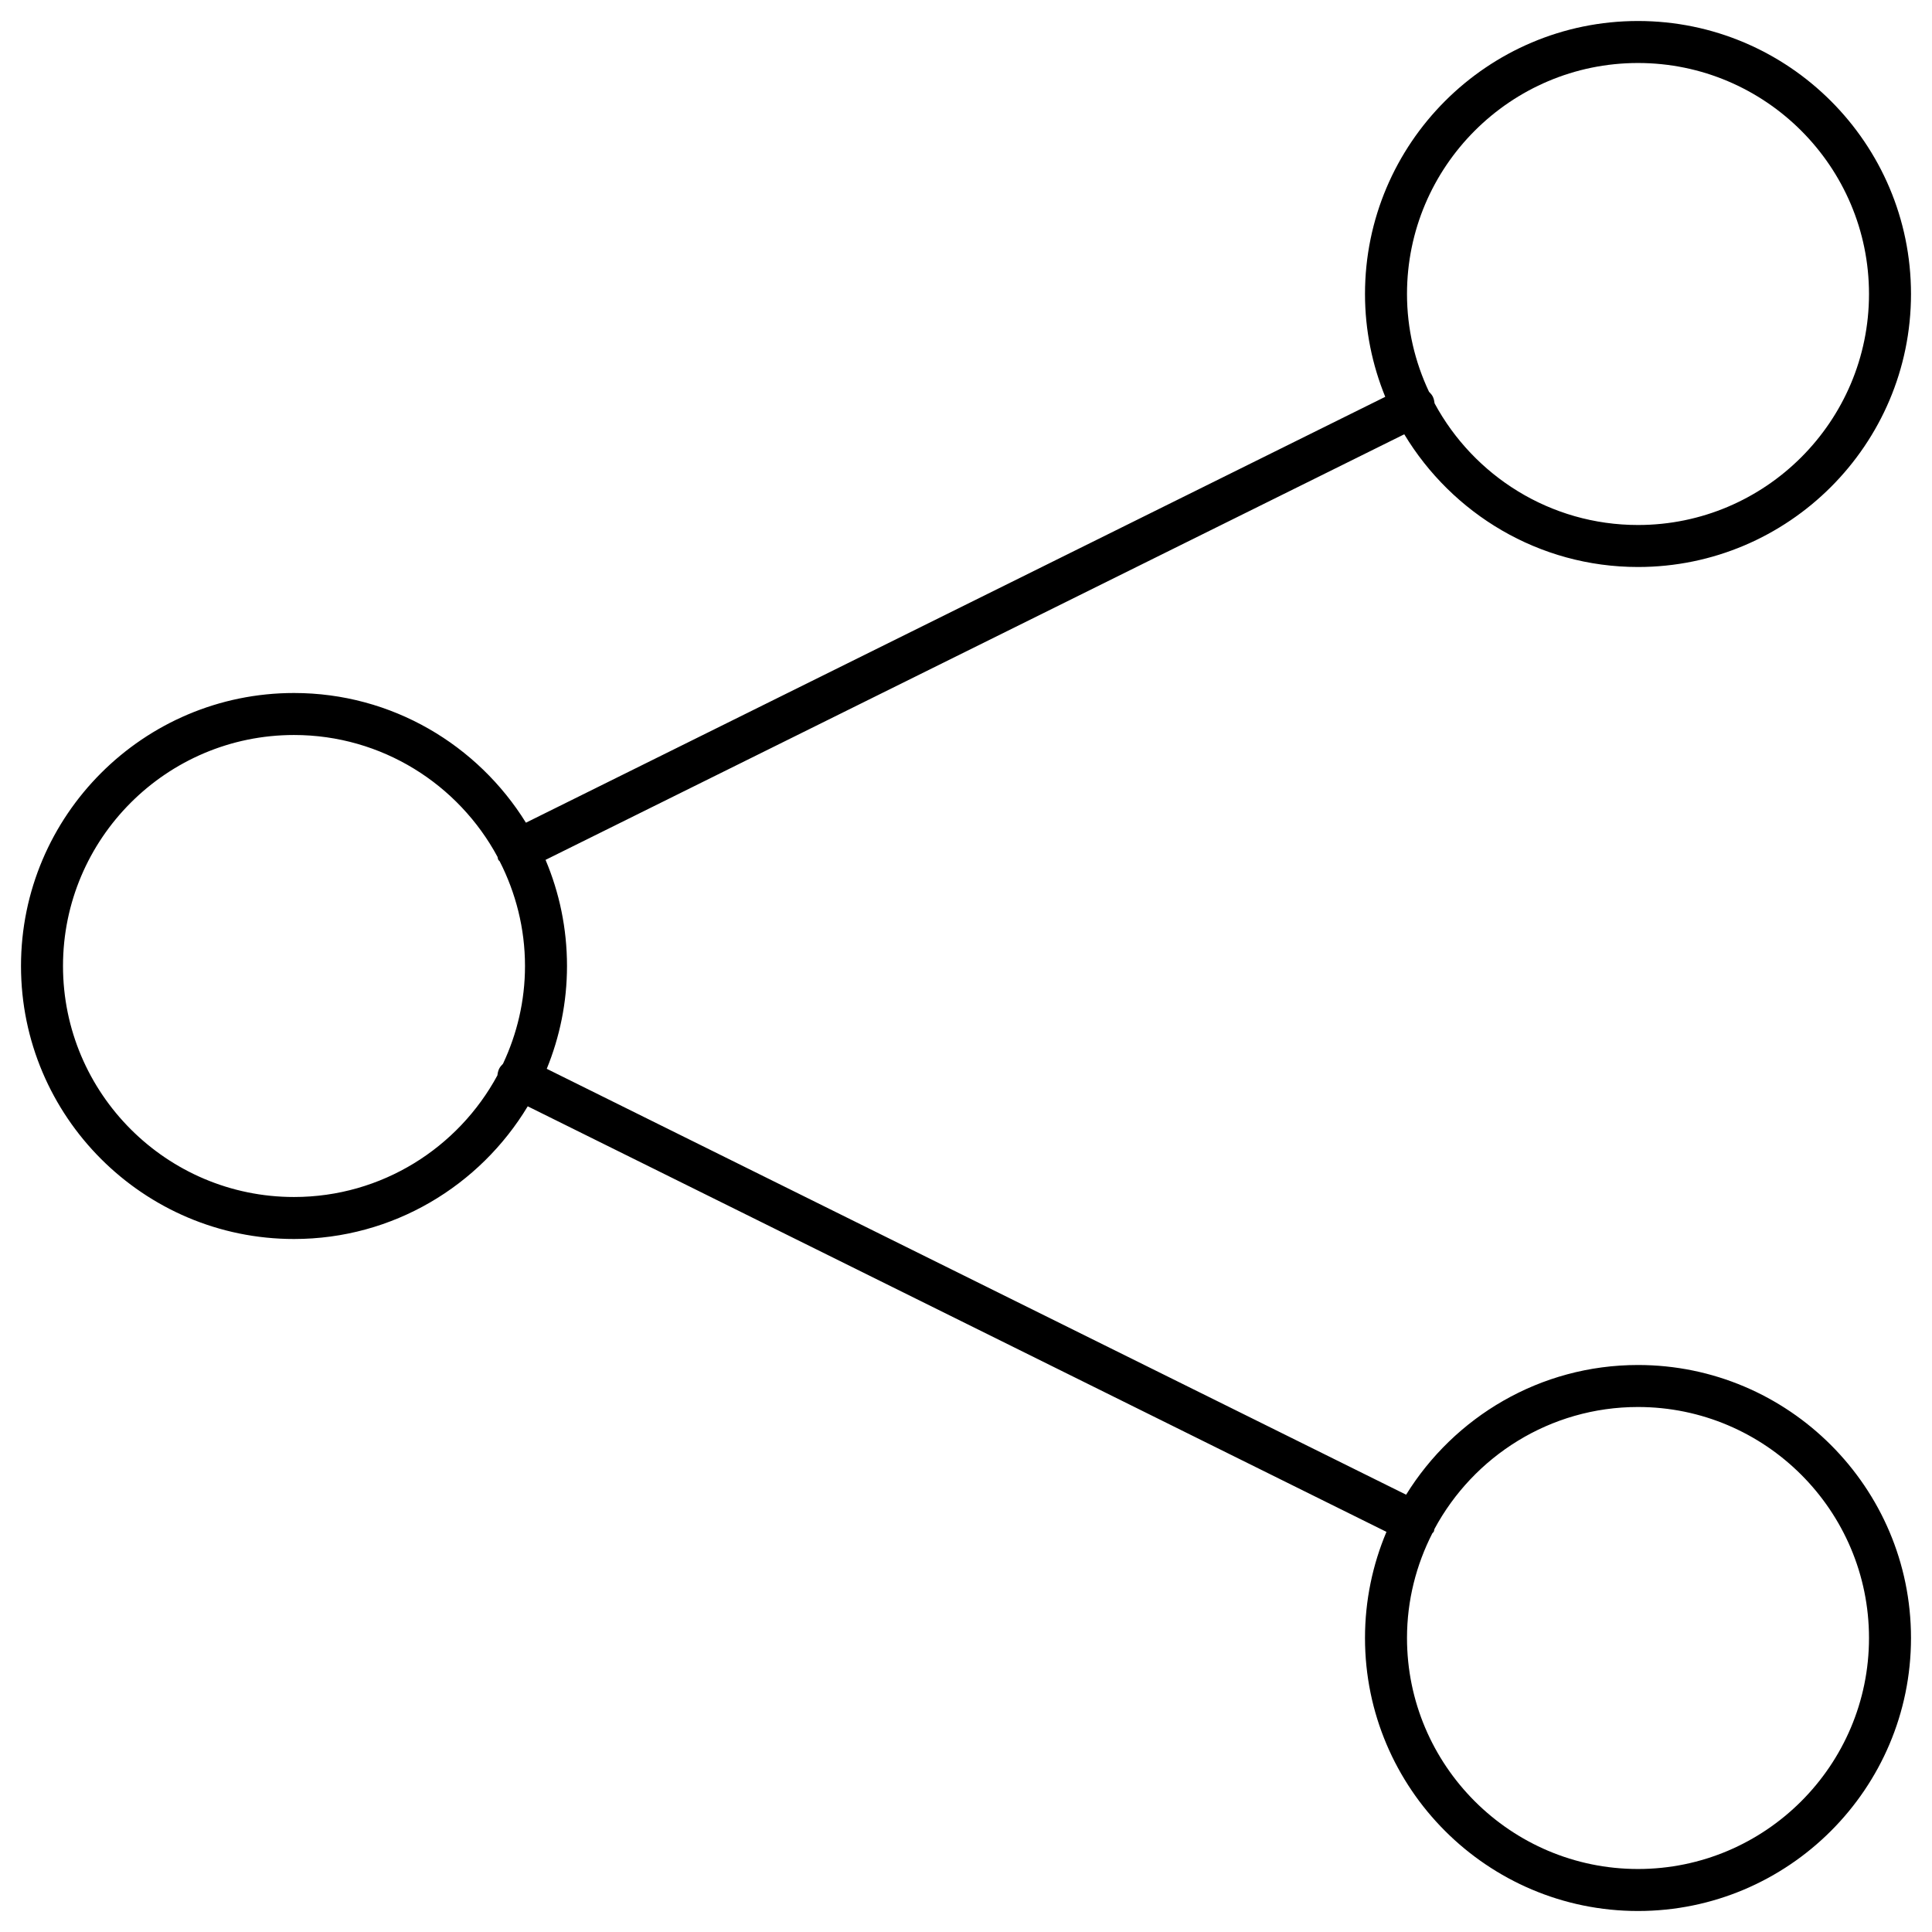 <?xml version="1.0" encoding="UTF-8"?>
<svg width="46px" height="46px" viewBox="0 0 46 46" version="1.1" xmlns="http://www.w3.org/2000/svg" xmlns:xlink="http://www.w3.org/1999/xlink">
    <!-- Generator: Sketch 52.6 (67491) - http://www.bohemiancoding.com/sketch -->
    <title>Shape</title>
    <desc>Created with Sketch.</desc>
    <g id="Page-1" stroke="none" stroke-width="1" fill="none" fill-rule="evenodd">
        <g id="noun_connect_606996" fill="#000000" fill-rule="nonzero">
            <path d="M39,32.5 C36.668,32.5 34.625,33.738 33.479,35.588 L13.018,25.448 C13.327,24.691 13.5,23.866 13.5,23 C13.5,22.104 13.318,21.25 12.989,20.473 L33.435,10.34 C34.574,12.229 36.639,13.5 39,13.5 C42.584,13.5 45.5,10.584 45.5,7 C45.5,3.416 42.584,0.5 39,0.5 C35.416,0.5 32.5,3.416 32.5,7 C32.5,7.866 32.674,8.692 32.982,9.448 L12.522,19.588 C11.375,17.738 9.332,16.5 7,16.5 C3.416,16.5 0.5,19.416 0.5,23 C0.5,26.584 3.416,29.5 7,29.5 C9.362,29.5 11.427,28.229 12.565,26.341 L33.011,36.473 C32.683,37.25 32.5,38.104 32.5,39 C32.5,42.584 35.416,45.5 39,45.5 C42.584,45.5 45.5,42.584 45.5,39 C45.5,35.416 42.584,32.5 39,32.5 Z M39,1.5 C42.032,1.5 44.5,3.967 44.5,7 C44.5,10.033 42.032,12.5 39,12.5 C36.909,12.5 35.088,11.327 34.157,9.604 C34.15,9.55 34.14,9.496 34.115,9.444 C34.092,9.398 34.058,9.363 34.024,9.328 C33.691,8.621 33.5,7.833 33.5,7 C33.5,3.967 35.968,1.5 39,1.5 Z M7,28.5 C3.967,28.5 1.5,26.032 1.5,23 C1.5,19.967 3.967,17.5 7,17.5 C9.093,17.5 10.917,18.676 11.846,20.402 C11.853,20.425 11.853,20.45 11.865,20.472 C11.872,20.487 11.888,20.493 11.897,20.507 C12.279,21.256 12.5,22.102 12.5,23 C12.5,23.833 12.309,24.62 11.976,25.328 C11.942,25.364 11.908,25.399 11.885,25.445 C11.86,25.497 11.849,25.55 11.843,25.604 C10.912,27.327 9.091,28.5 7,28.5 Z M39,44.5 C35.968,44.5 33.5,42.032 33.5,39 C33.5,38.102 33.721,37.256 34.104,36.506 C34.113,36.492 34.128,36.486 34.135,36.472 C34.146,36.451 34.146,36.427 34.154,36.404 C35.083,34.677 36.906,33.5 39,33.5 C42.032,33.5 44.5,35.968 44.5,39 C44.5,42.032 42.032,44.5 39,44.5 Z" id="Shape"></path>
        </g>
    </g>
</svg>